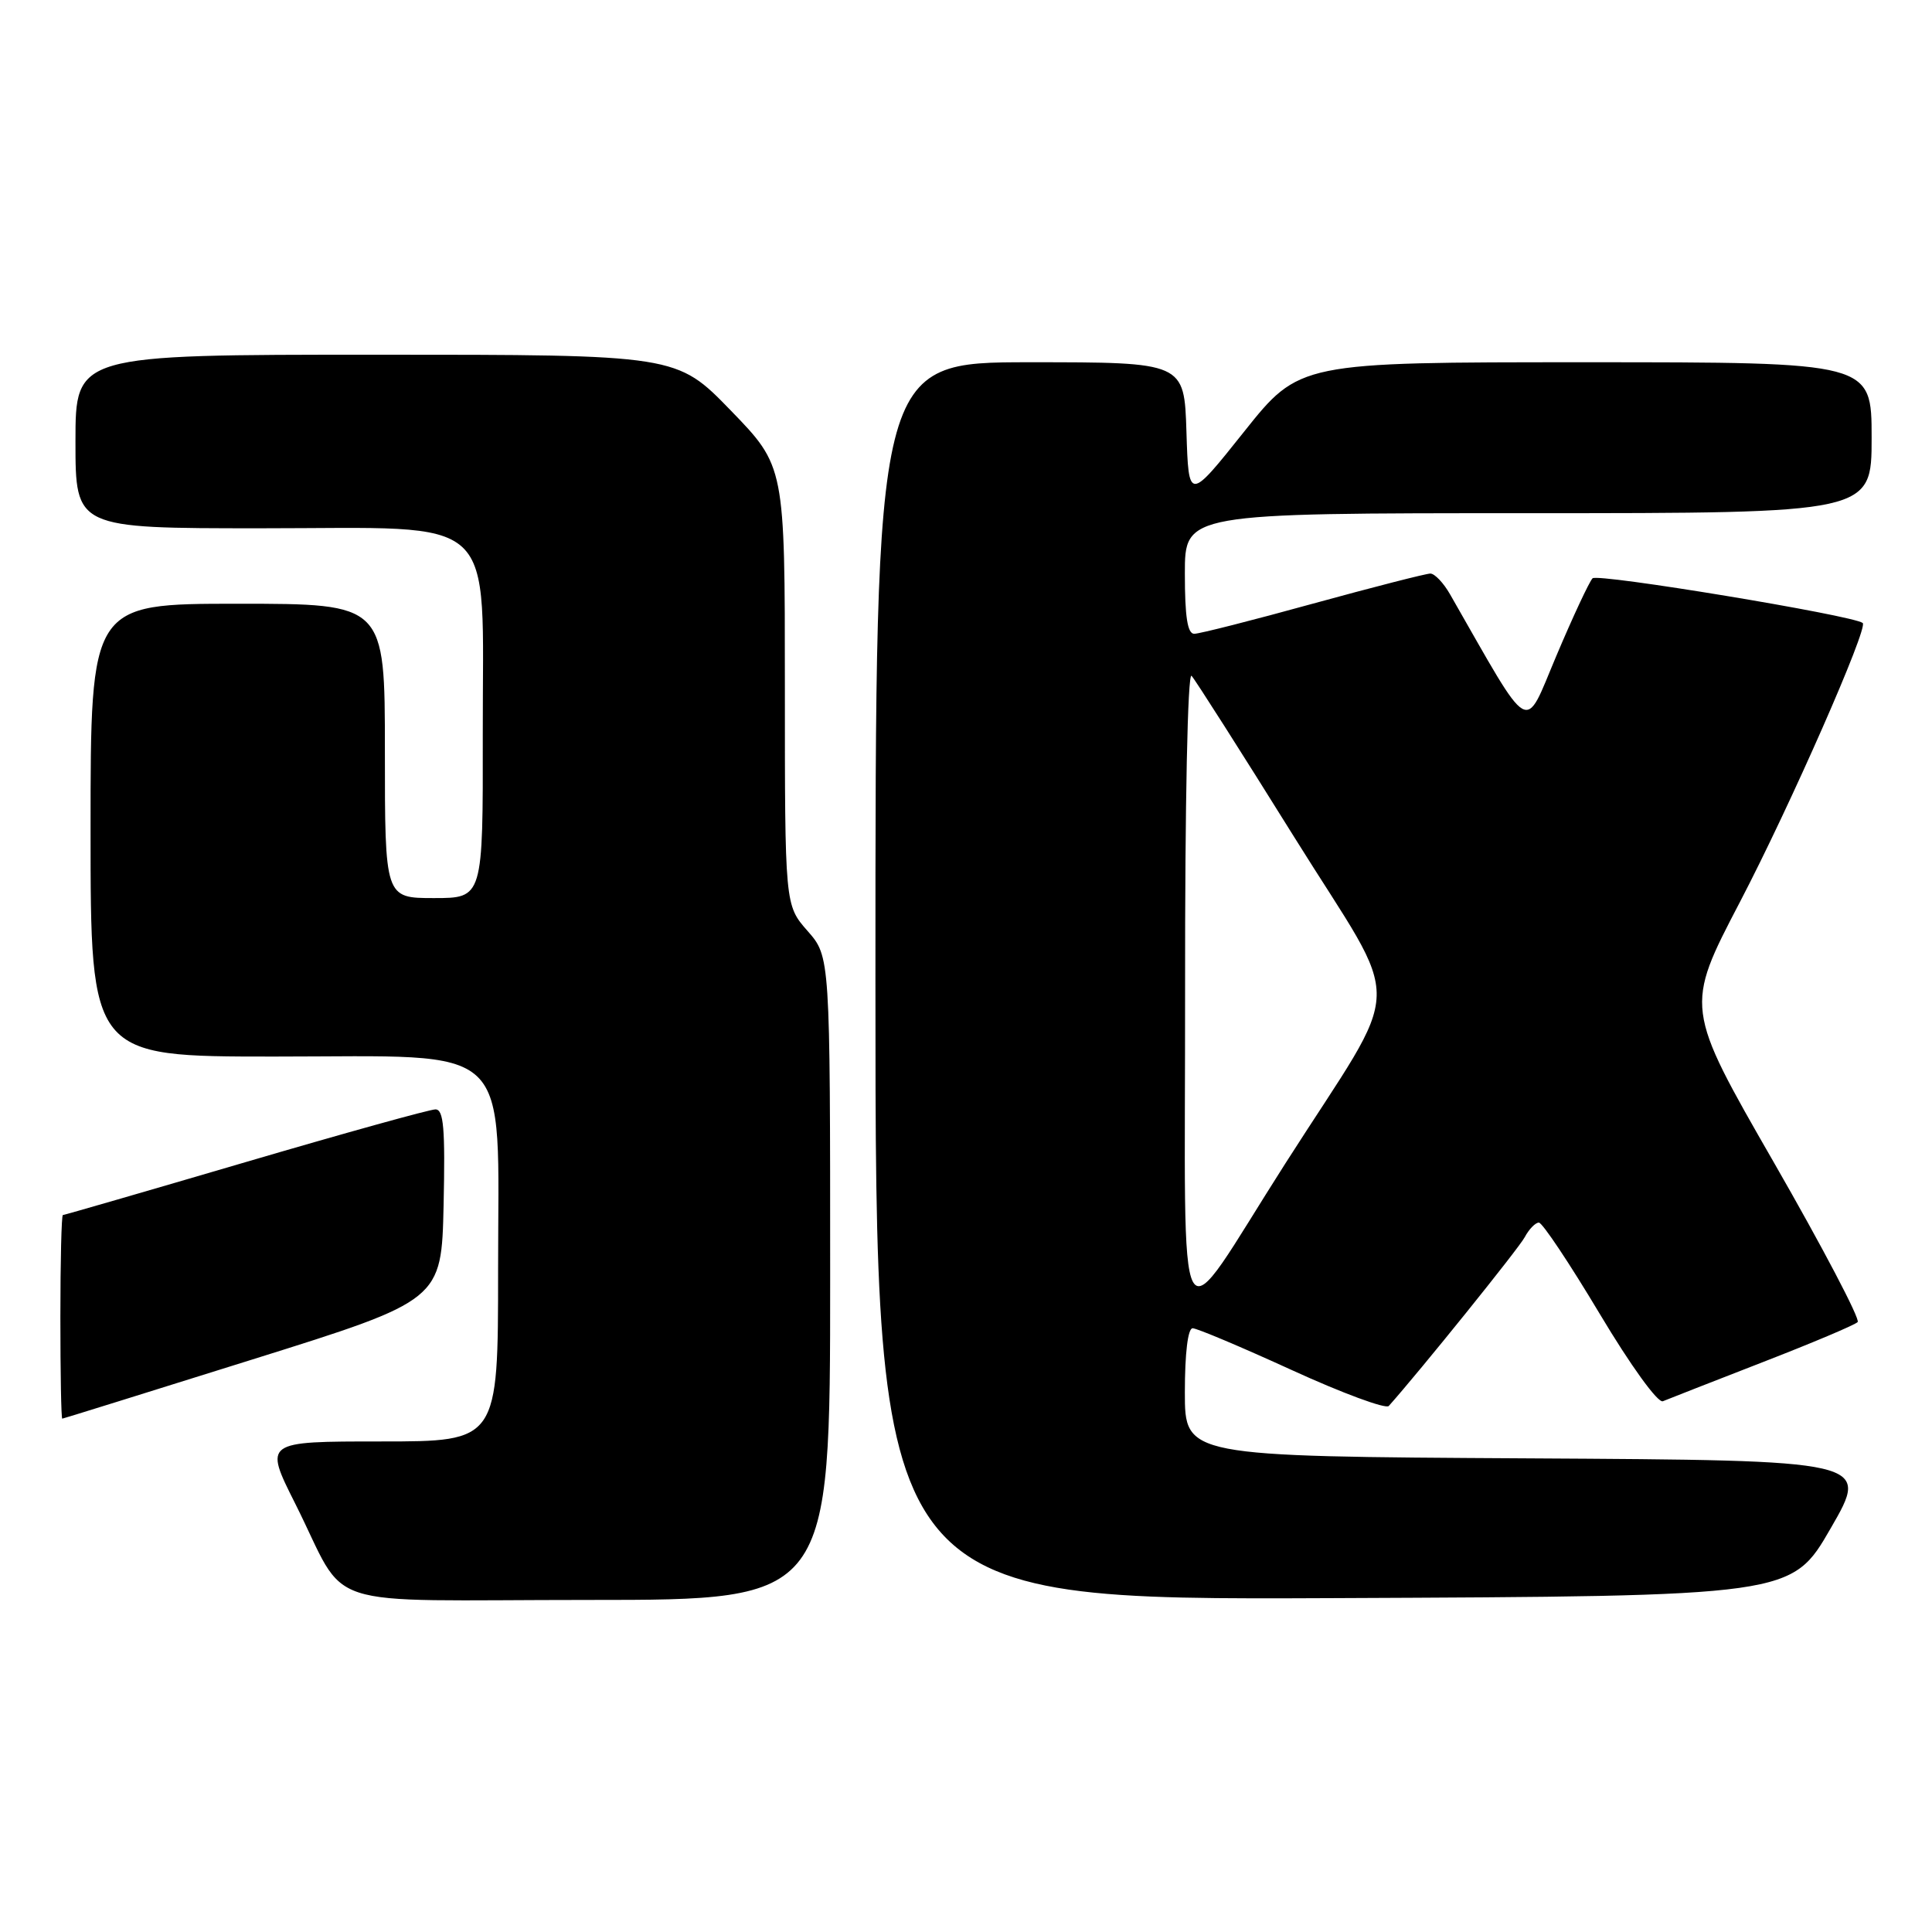 <?xml version="1.0" encoding="UTF-8" standalone="no"?>
<!DOCTYPE svg PUBLIC "-//W3C//DTD SVG 1.1//EN" "http://www.w3.org/Graphics/SVG/1.1/DTD/svg11.dtd" >
<svg xmlns="http://www.w3.org/2000/svg" xmlns:xlink="http://www.w3.org/1999/xlink" version="1.1" viewBox="0 0 256 256">
 <g >
 <path fill="currentColor"
d=" M 110.00 169.38 C 110.00 126.76 110.00 126.76 107.00 123.35 C 104.00 119.93 104.00 119.93 104.00 90.86 C 104.00 61.79 104.00 61.79 96.83 54.39 C 89.66 47.00 89.66 47.00 49.83 47.00 C 10.00 47.00 10.00 47.00 10.00 58.50 C 10.00 70.00 10.00 70.00 34.55 70.00 C 66.57 70.00 63.93 67.55 63.97 97.25 C 64.00 119.00 64.00 119.00 57.50 119.00 C 51.00 119.00 51.00 119.00 51.00 99.50 C 51.00 80.00 51.00 80.00 31.50 80.00 C 12.00 80.00 12.00 80.00 12.00 110.00 C 12.00 140.00 12.00 140.00 36.31 140.00 C 68.52 140.00 66.00 137.60 66.00 168.30 C 66.00 191.00 66.00 191.00 50.49 191.00 C 34.98 191.00 34.98 191.00 39.11 199.22 C 46.36 213.64 41.36 212.00 78.12 212.00 C 110.00 212.00 110.00 212.00 110.00 169.38 Z  M 242.58 202.50 C 247.78 193.50 247.78 193.50 202.39 193.24 C 157.00 192.98 157.00 192.98 157.00 184.49 C 157.00 179.31 157.40 176.00 158.03 176.00 C 158.60 176.00 164.52 178.50 171.19 181.55 C 177.85 184.60 183.63 186.73 184.02 186.30 C 188.09 181.74 201.24 165.43 202.03 163.94 C 202.60 162.87 203.45 162.00 203.91 162.00 C 204.37 162.00 207.99 167.43 211.96 174.07 C 216.08 180.97 219.68 185.94 220.34 185.67 C 220.98 185.40 226.90 183.09 233.50 180.52 C 240.10 177.96 245.79 175.56 246.15 175.18 C 246.51 174.81 241.51 165.28 235.03 154.00 C 223.25 133.50 223.25 133.50 230.56 119.50 C 237.20 106.78 247.59 83.16 246.82 82.55 C 245.56 81.54 211.67 75.94 211.02 76.63 C 210.57 77.11 208.41 81.73 206.23 86.89 C 201.86 97.21 203.13 97.94 192.14 78.75 C 191.28 77.24 190.10 76.00 189.53 76.00 C 188.96 76.00 181.97 77.79 173.99 79.98 C 166.02 82.18 158.94 83.98 158.25 83.98 C 157.35 84.00 157.00 81.74 157.00 76.00 C 157.00 68.00 157.00 68.00 202.50 68.00 C 248.00 68.00 248.00 68.00 248.00 58.00 C 248.00 48.00 248.00 48.00 210.09 48.00 C 172.18 48.00 172.18 48.00 164.84 57.21 C 157.50 66.42 157.50 66.42 157.21 57.21 C 156.92 48.00 156.92 48.00 136.46 48.00 C 116.00 48.00 116.00 48.00 116.00 130.01 C 116.00 212.02 116.00 212.02 176.69 211.76 C 237.39 211.50 237.39 211.50 242.58 202.50 Z  M 33.50 180.12 C 58.50 172.29 58.50 172.29 58.78 159.65 C 59.00 149.52 58.79 147.00 57.70 147.00 C 56.95 147.00 45.61 150.15 32.50 154.00 C 19.39 157.85 8.51 161.00 8.33 161.00 C 8.15 161.00 8.00 167.07 8.00 174.50 C 8.00 181.93 8.11 187.99 8.25 187.98 C 8.39 187.97 19.75 184.43 33.50 180.12 Z  M 157.03 131.05 C 157.01 106.36 157.37 89.00 157.89 89.55 C 158.37 90.07 164.49 99.68 171.48 110.90 C 186.18 134.49 186.33 129.08 170.30 154.19 C 155.40 177.52 157.07 180.44 157.03 131.05 Z "/>
</g>
</svg>